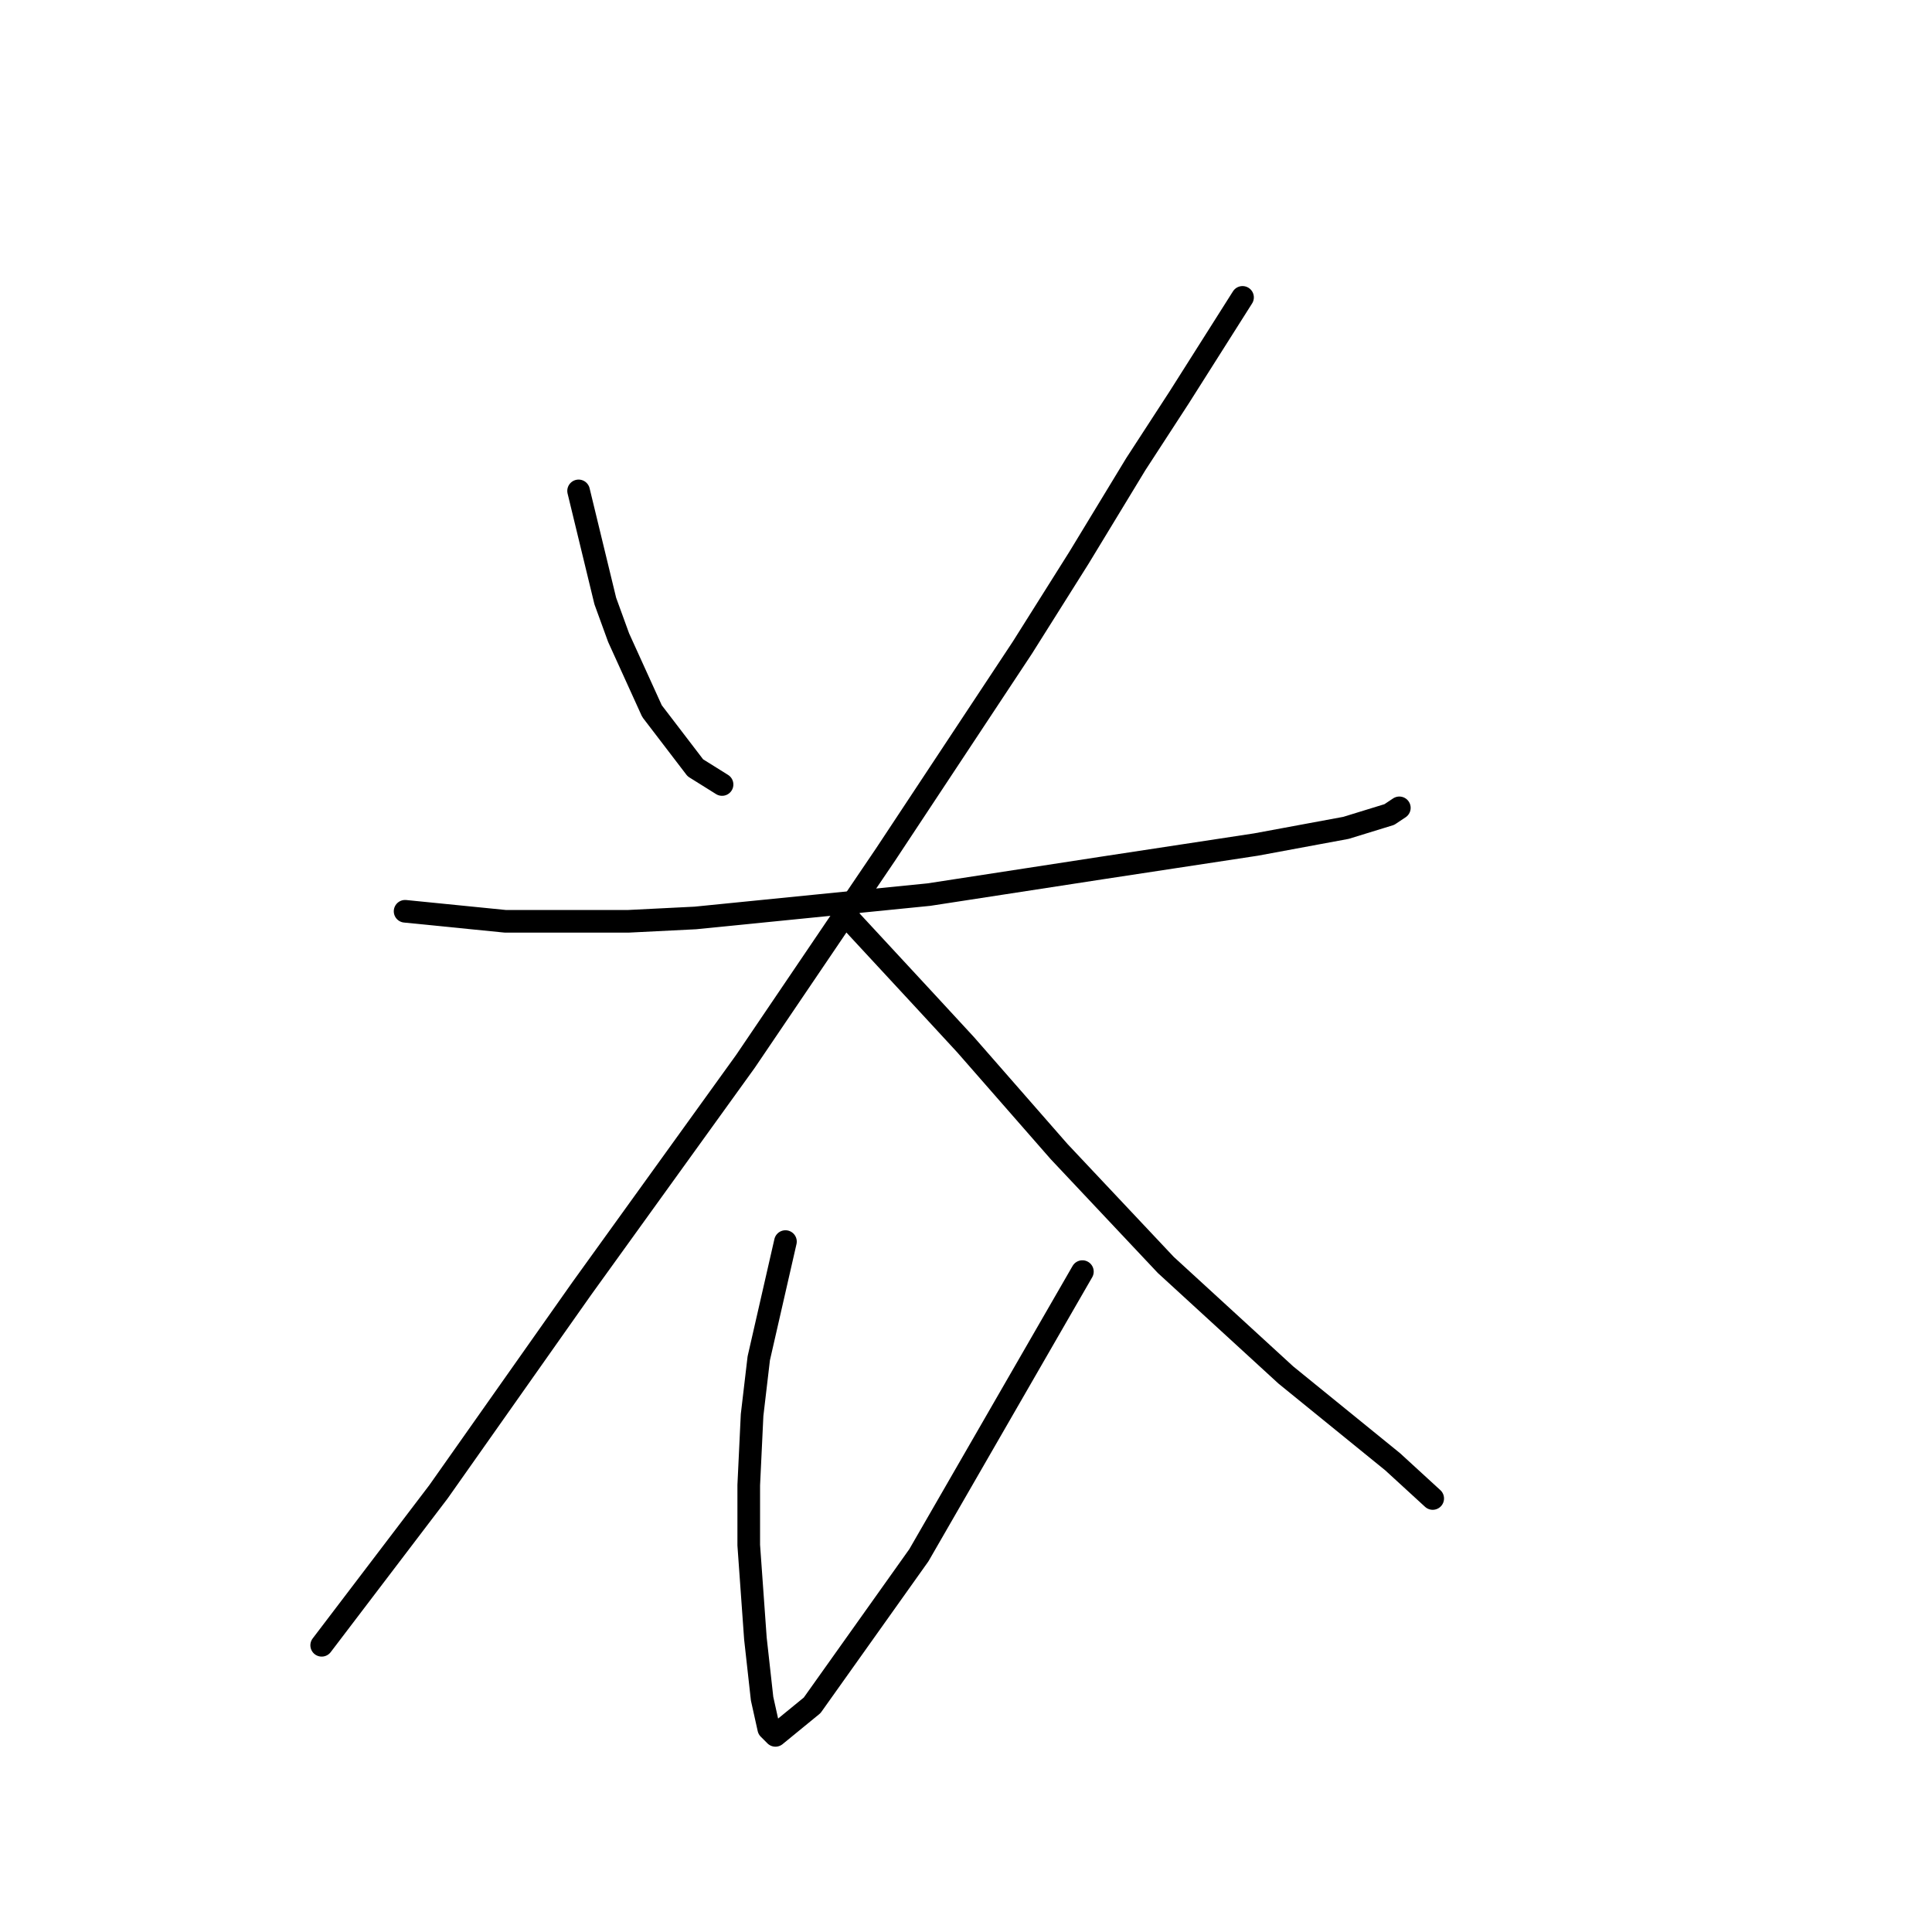 <?xml version="1.0" standalone="no"?>
    <svg width="256" height="256" xmlns="http://www.w3.org/2000/svg" version="1.1">
    <polyline stroke="black" stroke-width="3" stroke-linecap="round" fill="transparent" stroke-linejoin="round" points="76.667 65.047 80.203 79.636 81.972 84.499 86.392 94.224 92.14 101.74 95.676 103.95 95.676 103.95 " />
        <polyline stroke="black" stroke-width="3" stroke-linecap="round" fill="transparent" stroke-linejoin="round" points="164.642 39.406 156.242 52.668 150.495 61.51 142.979 73.888 135.464 85.825 117.338 113.234 98.771 140.644 77.109 170.705 58.099 197.673 42.626 218.009 42.626 218.009 " />
        <polyline stroke="black" stroke-width="3" stroke-linecap="round" fill="transparent" stroke-linejoin="round" points="53.678 120.75 66.941 122.076 74.456 122.076 83.298 122.076 92.14 121.634 123.086 118.539 146.074 115.002 166.41 111.908 178.346 109.697 184.094 107.929 185.42 107.045 185.42 107.045 " />
        <polyline stroke="black" stroke-width="3" stroke-linecap="round" fill="transparent" stroke-linejoin="round" points="111.591 120.75 122.644 132.686 127.949 138.433 140.327 152.58 154.474 167.611 170.389 182.2 184.536 193.694 189.841 198.557 189.841 198.557 " />
        <polyline stroke="black" stroke-width="3" stroke-linecap="round" fill="transparent" stroke-linejoin="round" points="104.076 164.516 100.539 179.989 99.655 187.505 99.213 196.788 99.213 204.746 100.097 217.124 100.981 225.082 101.865 229.061 102.75 229.945 107.613 225.966 121.759 206.072 143.422 168.495 143.422 168.495 " />
        </svg>